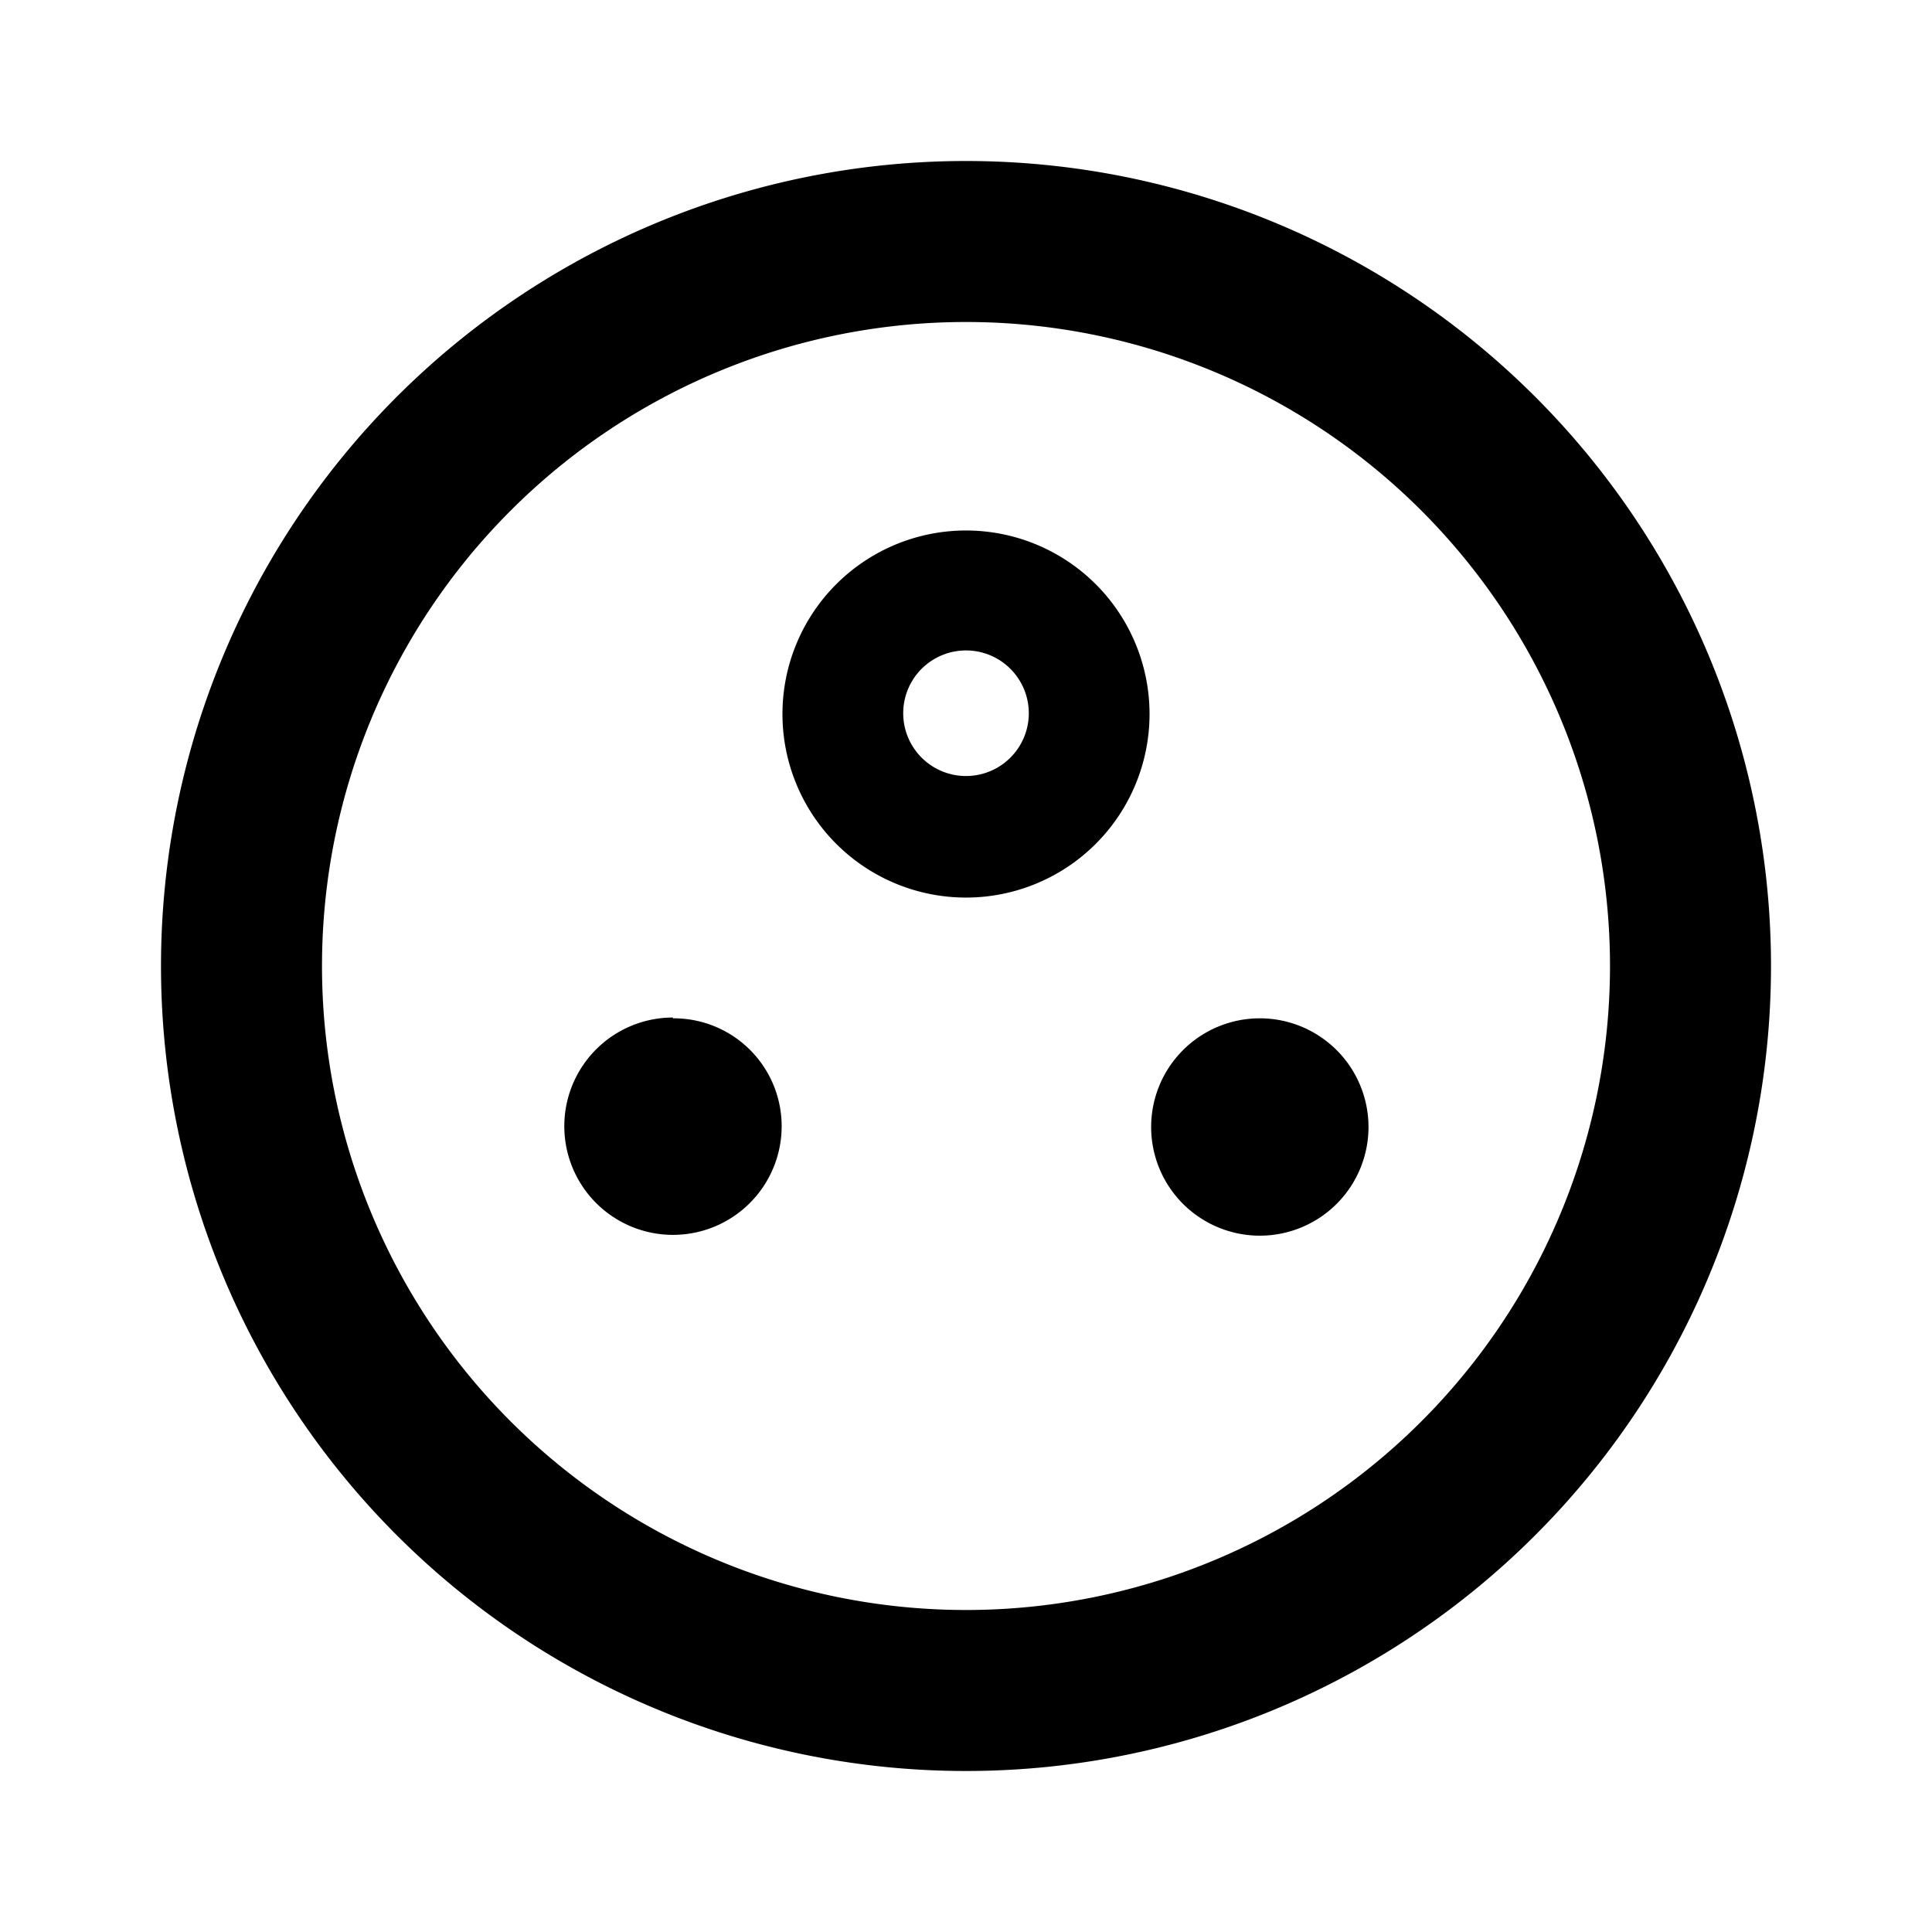 <svg id="Layer_1" data-name="Layer 1" xmlns="http://www.w3.org/2000/svg" viewBox="0 0 24 24"><title>iconoteka_power_socket_d_b_s</title><path d="M12,2A10,10,0,1,0,22,12,10,10,0,0,0,12,2Zm0,18a8,8,0,1,1,8-8A8,8,0,0,1,12,20Zm3.64-7.35A1.35,1.35,0,1,0,17,14,1.35,1.35,0,0,0,15.64,12.65ZM12,6.59a2.28,2.28,0,1,0,2.28,2.28A2.28,2.28,0,0,0,12,6.59Zm0,3.05a.78.78,0,1,1,.78-.77A.78.78,0,0,1,12,9.64Zm-3.64,3A1.35,1.35,0,1,0,9.71,14,1.34,1.34,0,0,0,8.36,12.65Z"/></svg>